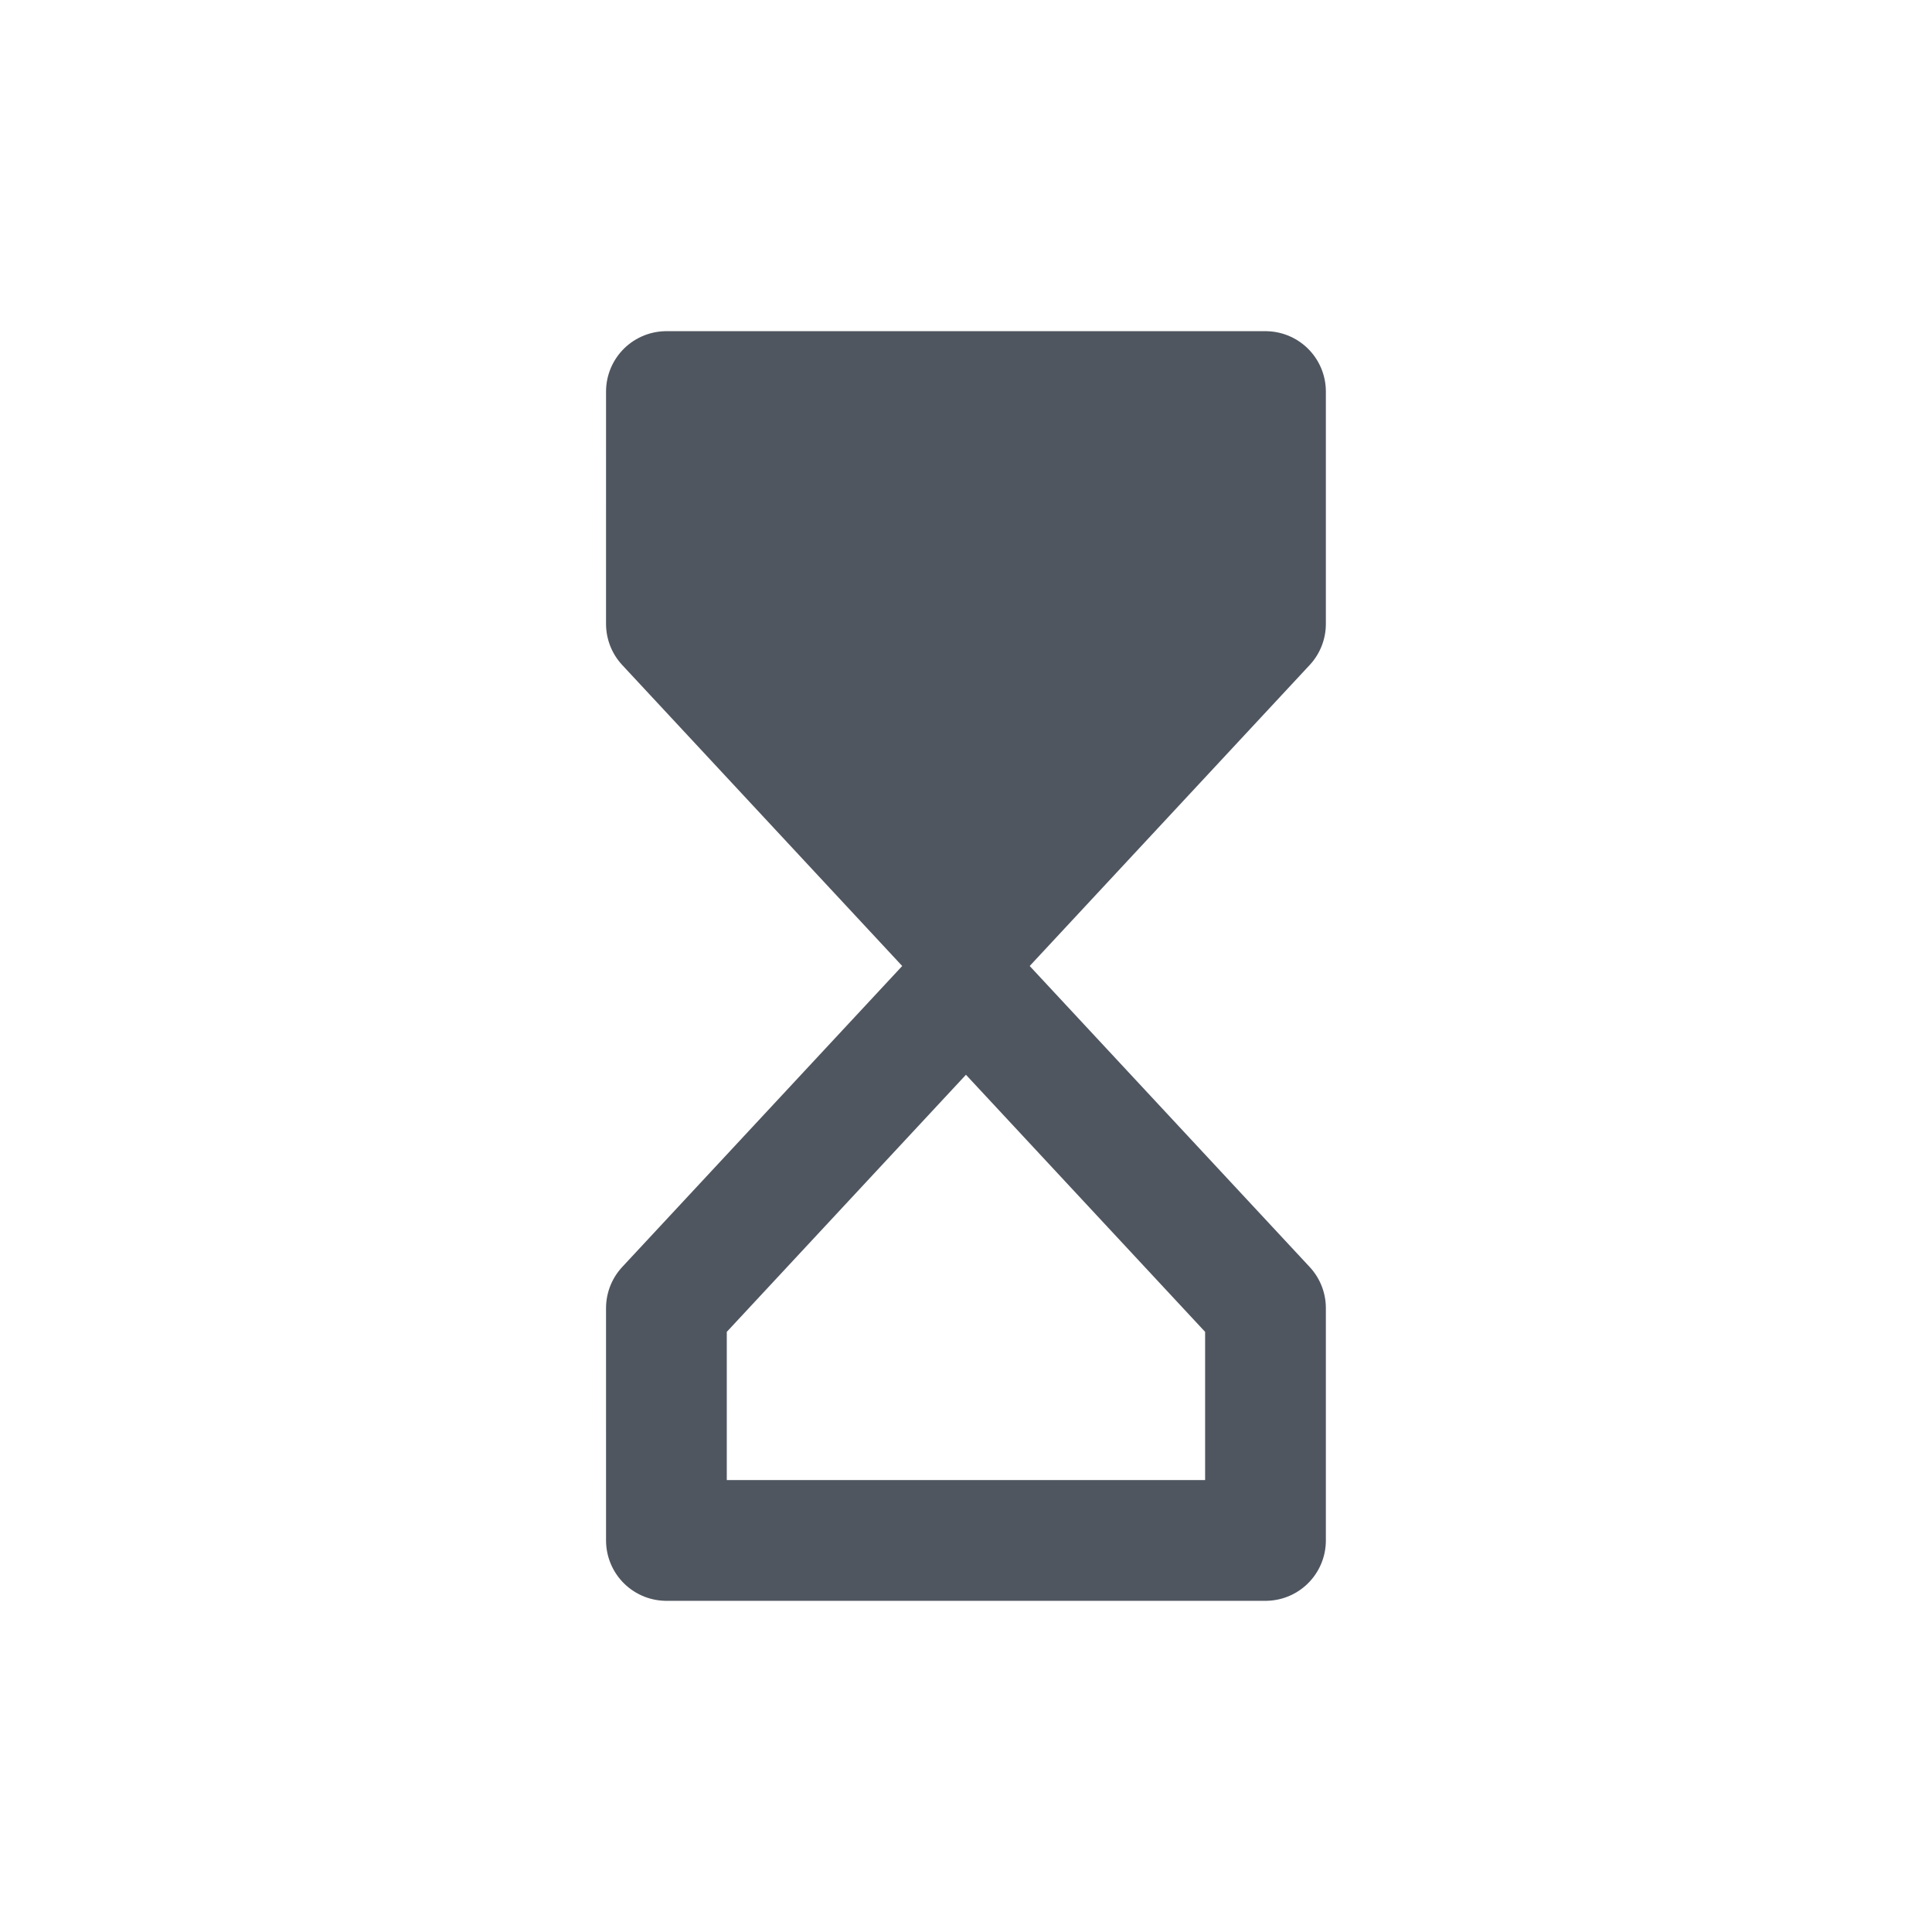 <?xml version="1.0" encoding="UTF-8"?>
<svg id="a" width="48" height="48" version="1.1" viewBox="0 0 48 48" xml:space="preserve" xmlns="http://www.w3.org/2000/svg" xmlns:cc="http://creativecommons.org/ns#" xmlns:dc="http://purl.org/dc/elements/1.1/" xmlns:rdf="http://www.w3.org/1999/02/22-rdf-syntax-ns#"><g transform="matrix(2 0 0 2 -60.651 -7.308)" stroke="#4f5660" stroke-linejoin="round" stroke-width="1.5"><path d="m38.604 22.79-1.48e-4 -2.886 3.721-4 3.721 4v2.886z" fill="none"/><path d="m38.604 8.518-1.48e-4 2.886 3.721 4 3.721-4v-2.886z" fill="#4f5660"/></g></svg>
